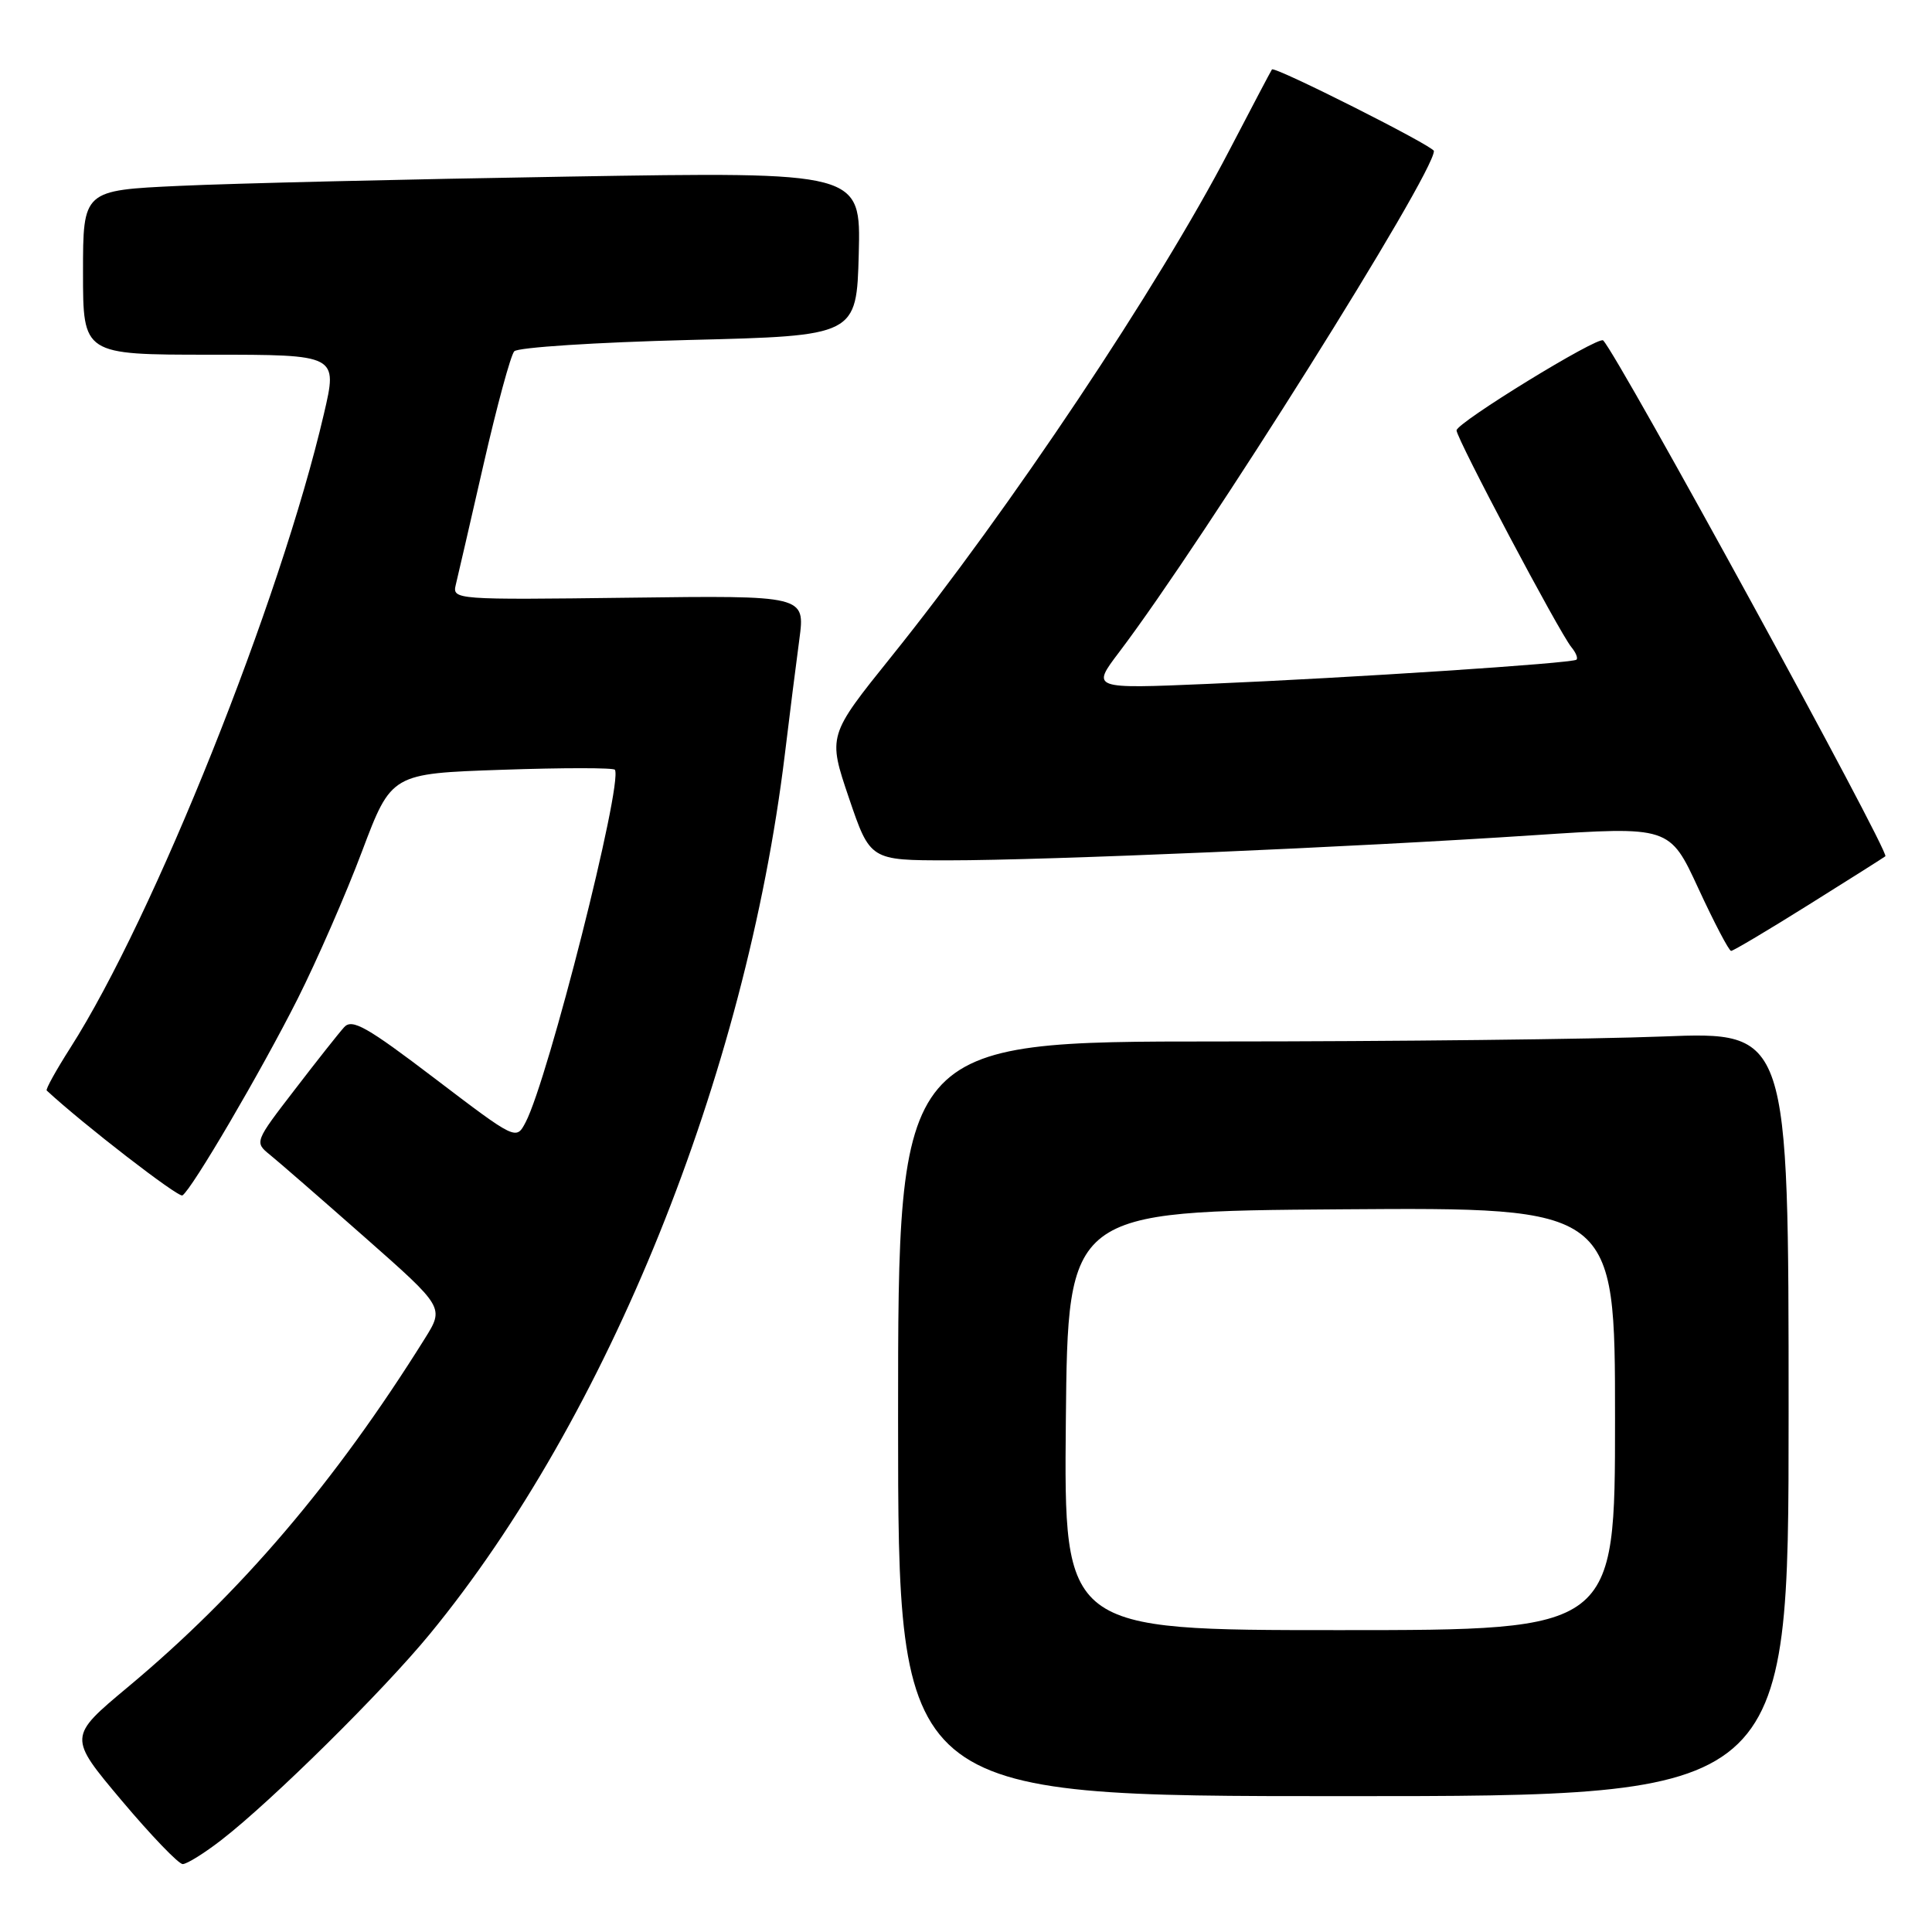 <?xml version="1.0" encoding="UTF-8" standalone="no"?>
<!DOCTYPE svg PUBLIC "-//W3C//DTD SVG 1.1//EN" "http://www.w3.org/Graphics/SVG/1.1/DTD/svg11.dtd" >
<svg xmlns="http://www.w3.org/2000/svg" xmlns:xlink="http://www.w3.org/1999/xlink" version="1.1" viewBox="0 0 256 256">
 <g >
 <path fill="currentColor"
d=" M 29.36 243.79 C 36.01 238.64 50.74 224.09 56.97 216.50 C 80.54 187.80 98.79 142.60 103.99 100.00 C 104.62 94.78 105.49 87.89 105.92 84.70 C 106.69 78.90 106.69 78.90 83.30 79.20 C 60.34 79.49 59.92 79.46 60.39 77.50 C 60.66 76.40 62.32 69.20 64.08 61.50 C 65.84 53.80 67.67 47.07 68.14 46.55 C 68.61 46.03 79.01 45.36 91.25 45.05 C 113.50 44.50 113.50 44.50 113.79 33.63 C 114.07 22.76 114.07 22.76 75.29 23.40 C 53.95 23.75 30.76 24.30 23.75 24.63 C 11.00 25.22 11.00 25.22 11.00 36.11 C 11.00 47.00 11.00 47.00 27.87 47.00 C 44.75 47.00 44.75 47.00 42.92 54.84 C 37.16 79.60 20.37 121.55 9.31 138.86 C 7.43 141.81 6.02 144.35 6.19 144.50 C 11.07 149.02 23.64 158.72 24.17 158.40 C 25.41 157.63 34.59 141.97 39.46 132.31 C 42.00 127.25 45.84 118.48 47.97 112.81 C 51.86 102.50 51.86 102.50 66.53 102.00 C 74.60 101.72 81.32 101.72 81.48 102.00 C 82.55 103.88 72.64 142.99 69.65 148.70 C 68.39 151.10 68.39 151.10 57.62 142.91 C 48.61 136.05 46.65 134.94 45.60 136.11 C 44.91 136.87 41.95 140.61 39.03 144.42 C 33.75 151.27 33.72 151.36 35.75 153.00 C 36.88 153.91 42.54 158.84 48.34 163.95 C 58.87 173.24 58.87 173.24 56.29 177.37 C 44.40 196.40 31.90 211.07 16.95 223.54 C 9.03 230.15 9.03 230.15 16.12 238.58 C 20.02 243.21 23.66 247.00 24.21 247.00 C 24.76 247.00 27.08 245.56 29.36 243.79 Z  M 237.00 187.34 C 237.00 136.69 237.00 136.69 220.34 137.34 C 211.18 137.70 184.63 138.00 161.34 138.00 C 119.00 138.00 119.00 138.00 119.00 188.00 C 119.00 238.00 119.00 238.00 178.00 238.00 C 237.00 238.00 237.00 238.00 237.00 187.34 Z  M 239.70 119.86 C 245.09 116.49 249.64 113.61 249.82 113.46 C 250.43 112.95 214.46 47.18 212.43 45.11 C 211.81 44.47 193.00 56.01 193.00 57.03 C 193.00 58.11 206.64 83.86 208.23 85.77 C 208.81 86.47 209.11 87.21 208.89 87.41 C 208.36 87.89 179.16 89.81 160.05 90.62 C 144.60 91.28 144.60 91.28 148.31 86.39 C 159.62 71.45 190.00 23.08 190.00 20.01 C 190.00 19.38 168.89 8.74 168.54 9.20 C 168.42 9.36 165.86 14.22 162.85 20.00 C 153.53 37.92 133.75 67.55 118.12 86.99 C 109.69 97.48 109.69 97.48 112.49 105.74 C 115.30 114.00 115.30 114.00 125.69 114.00 C 138.69 114.00 179.46 112.25 203.24 110.67 C 221.24 109.48 221.24 109.48 225.05 117.74 C 227.15 122.28 229.10 126.00 229.38 126.00 C 229.66 126.00 234.31 123.24 239.70 119.86 Z  M 141.23 188.25 C 141.50 160.50 141.50 160.50 177.75 160.24 C 214.00 159.98 214.00 159.98 214.00 187.99 C 214.00 216.00 214.00 216.00 177.48 216.00 C 140.97 216.00 140.97 216.00 141.23 188.25 Z "/>
</g>
</svg>